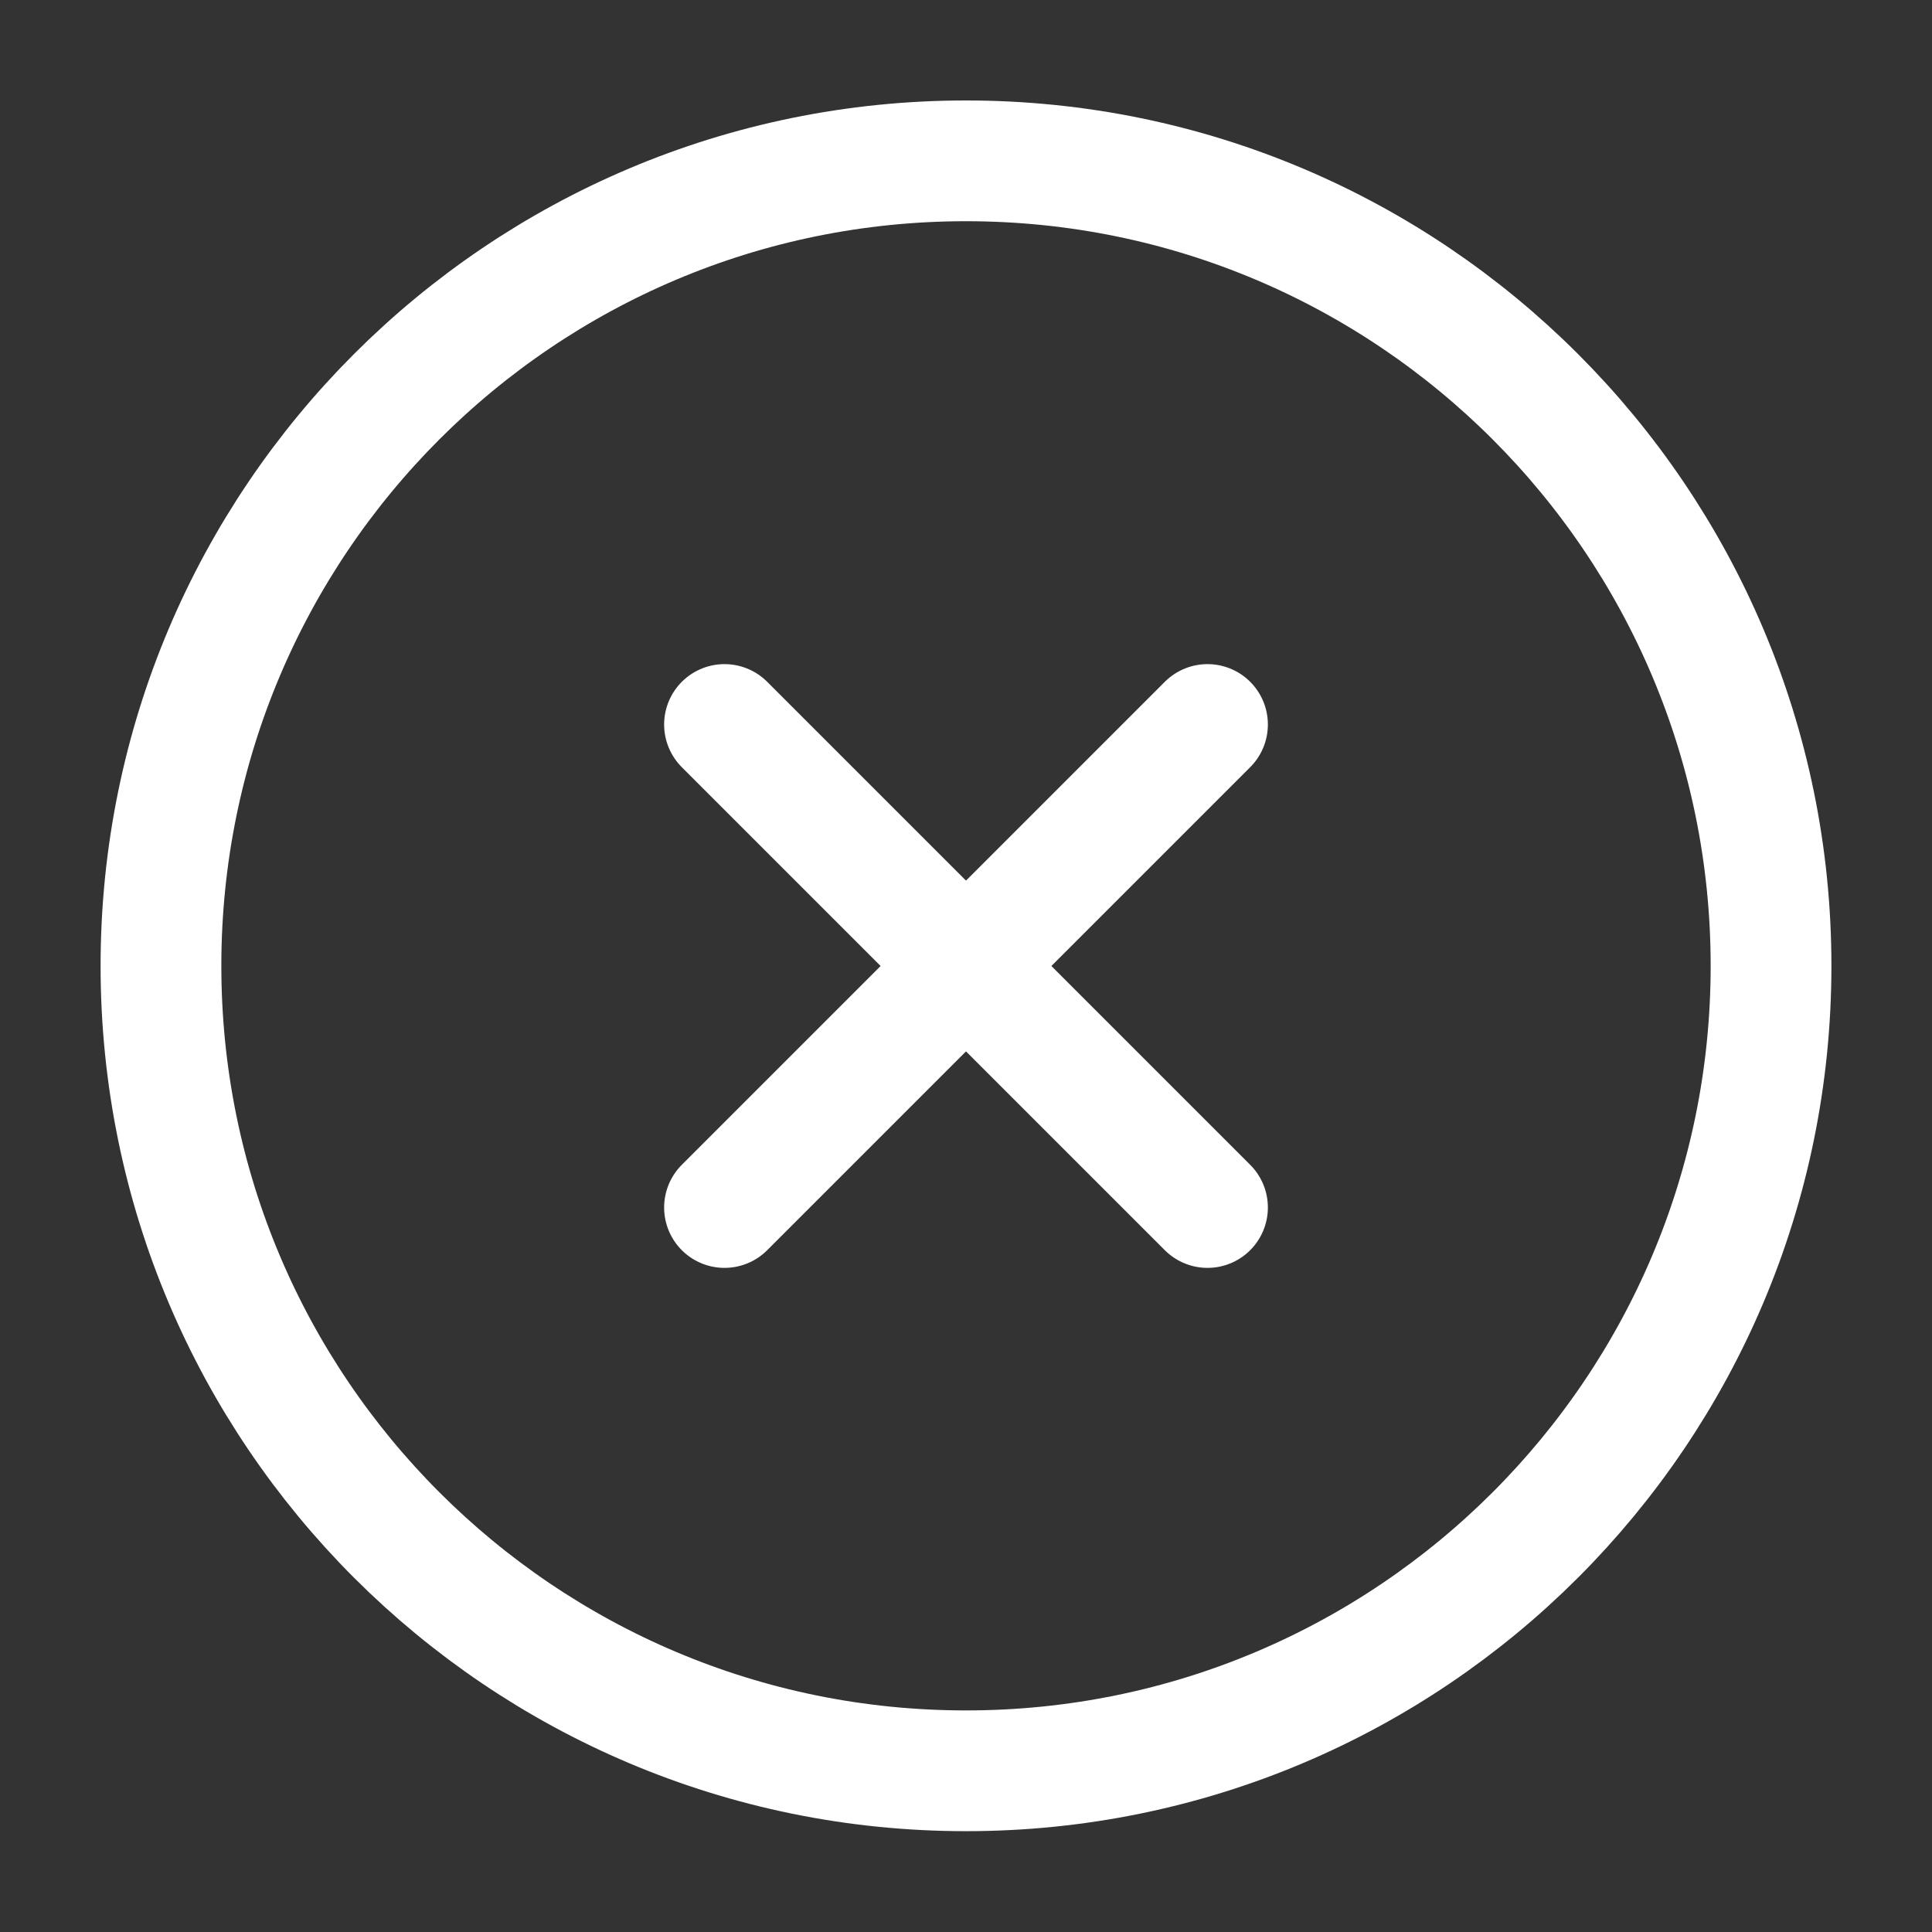 <svg width="16" height="16" viewBox="0 0 16 16" fill="none" xmlns="http://www.w3.org/2000/svg">
<rect x="0" y="0" width="16" height="16" fill="#333333" stroke="none"/>
<g clip-path="url(#clip0_13217_20561)">
<path d="M8 14.665C11.682 14.665 14.667 11.681 14.667 7.999C14.667 4.317 11.682 1.332 8 1.332C4.318 1.332 1.333 4.317 1.333 7.999C1.333 11.681 4.318 14.665 8 14.665Z" stroke="white" stroke-linecap="round" stroke-linejoin="round"/>
<path d="M10 6L6 10" stroke="white" stroke-linecap="round" stroke-linejoin="round"/>
<path d="M6 6L10 10" stroke="white" stroke-linecap="round" stroke-linejoin="round"/>
</g>
<defs>
<clipPath id="clip0_13217_20561">
<rect width="16" height="16" fill="white"/>
</clipPath>
</defs>
</svg>